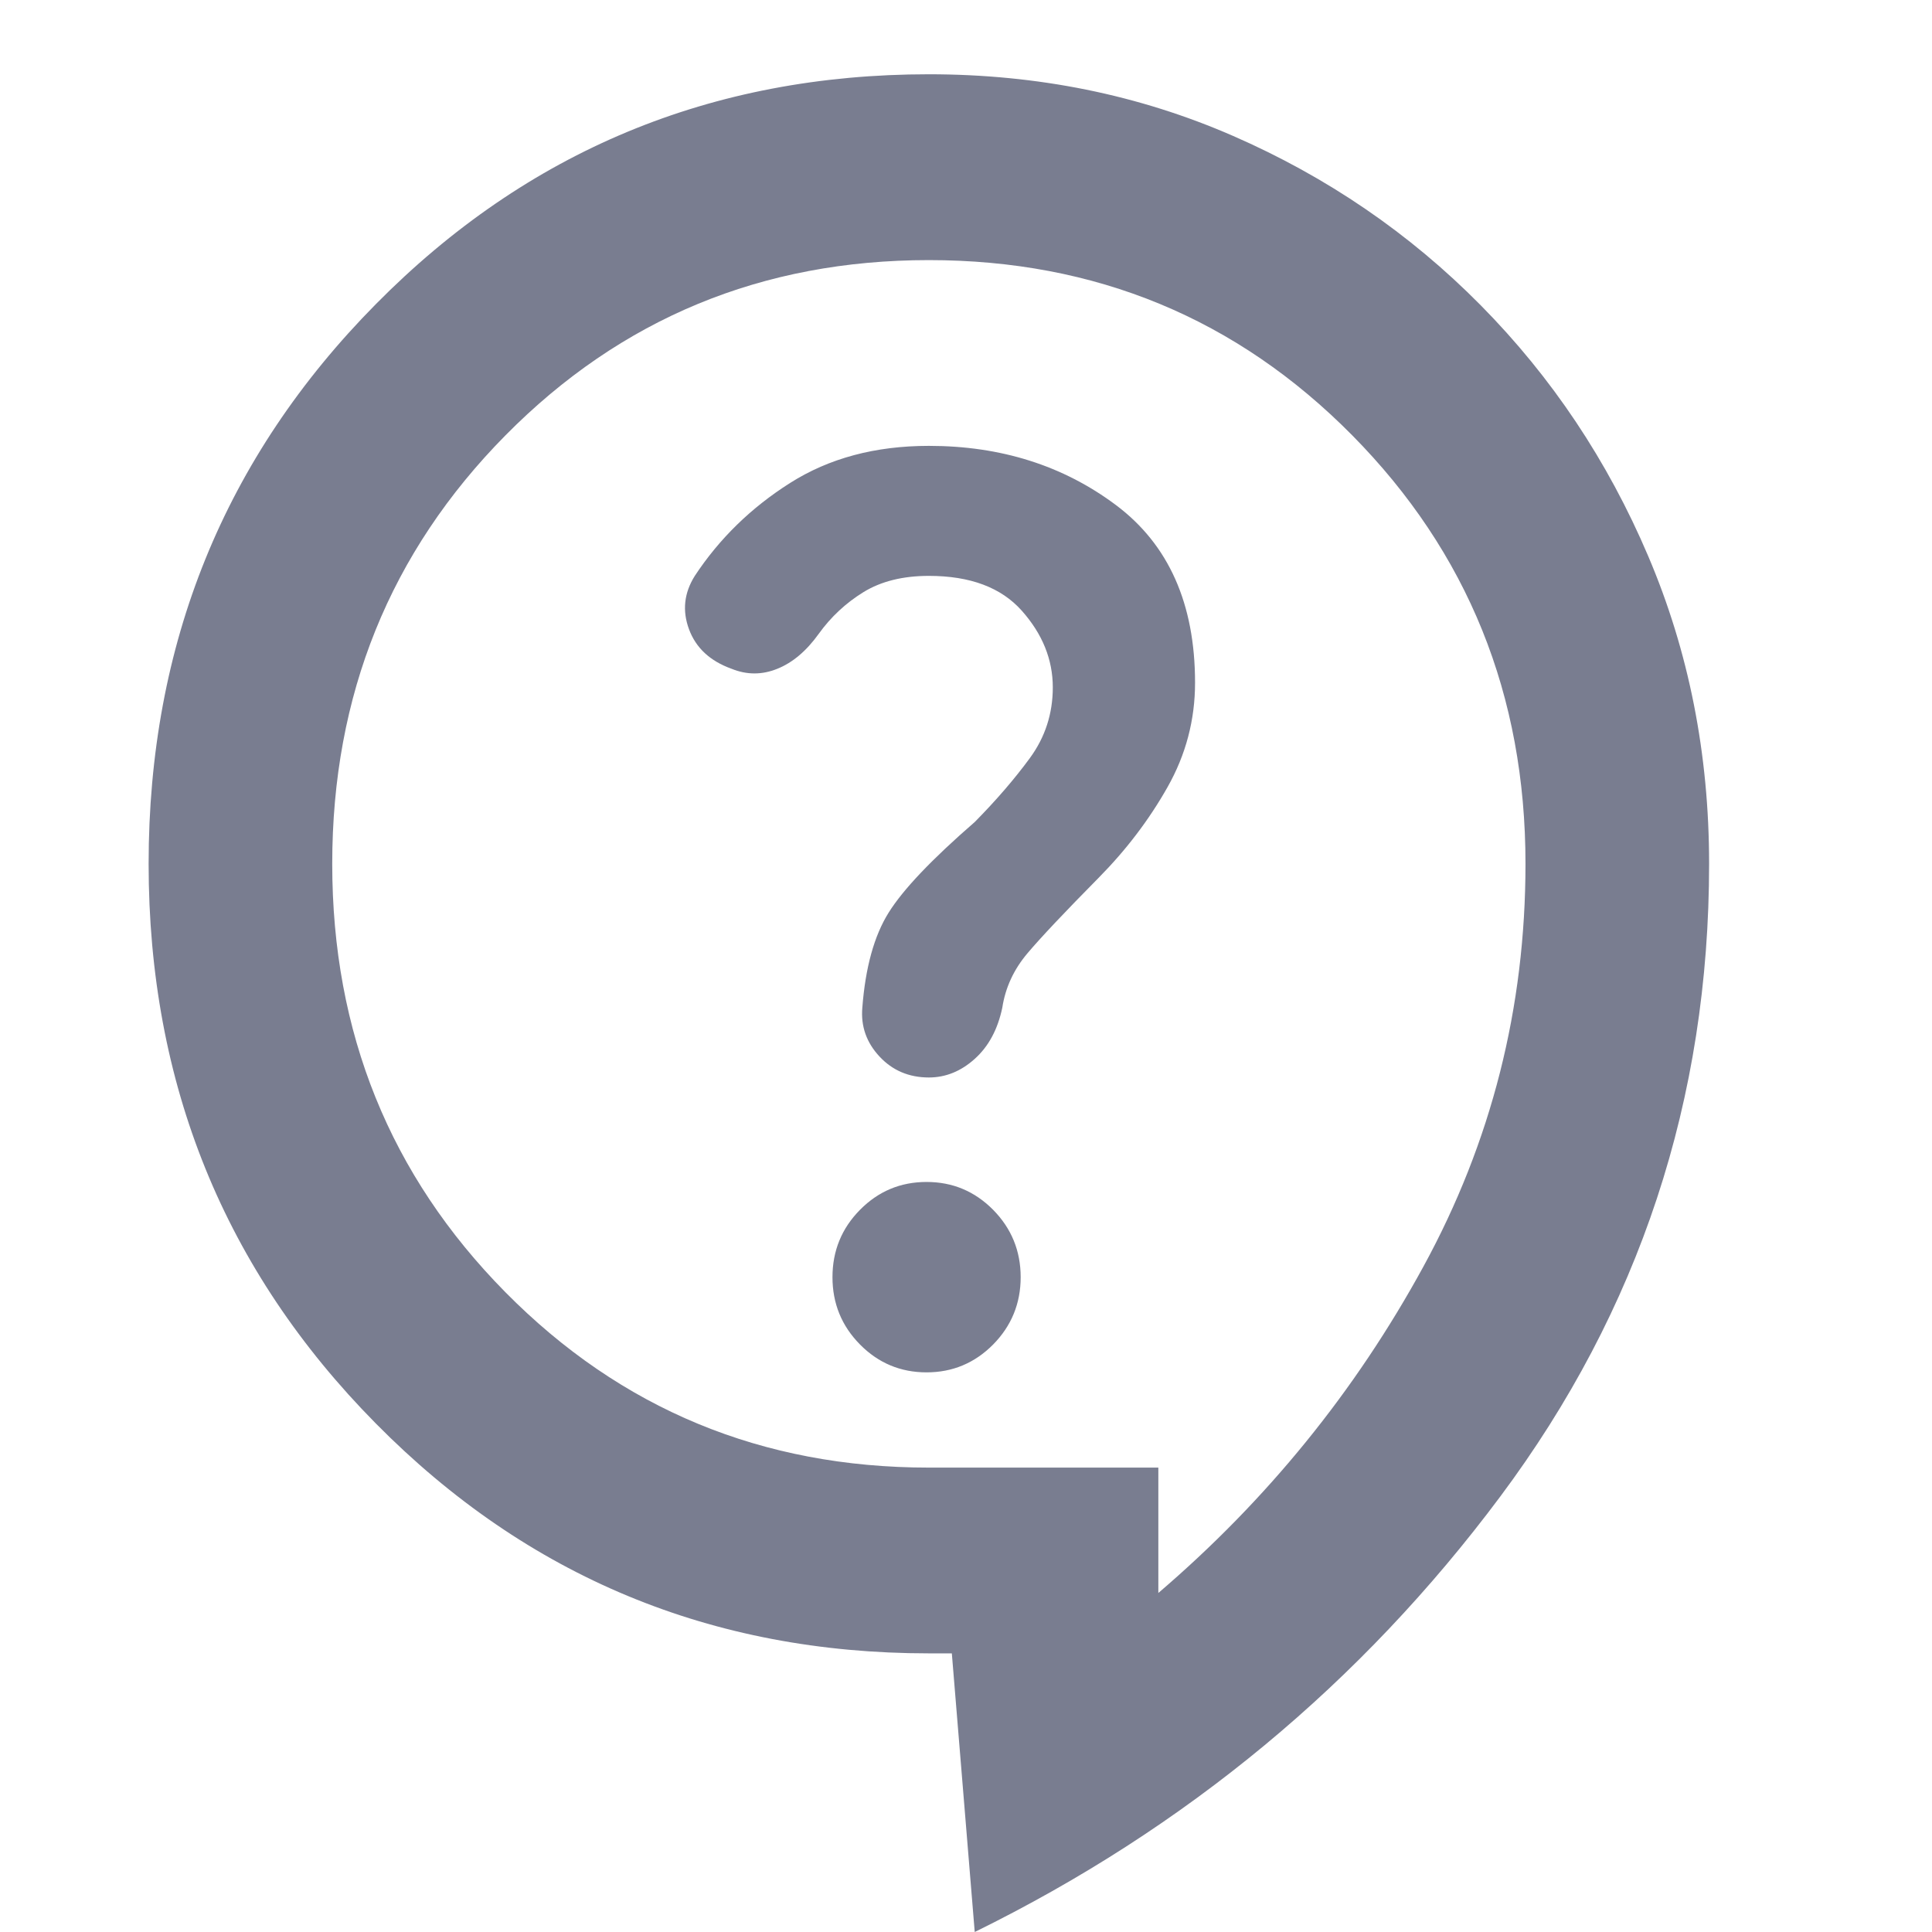 <svg width="27" height="27" viewBox="0 0 27 27" fill="none" xmlns="http://www.w3.org/2000/svg">
<path d="M13.622 27L13.302 23.106H12.981C9.945 23.106 7.368 22.035 5.252 19.893C3.135 17.751 2.077 15.144 2.077 12.072C2.077 9 3.135 6.393 5.252 4.251C7.368 2.109 9.945 1.038 12.981 1.038C14.499 1.038 15.915 1.325 17.229 1.898C18.545 2.472 19.7 3.261 20.694 4.267C21.688 5.273 22.468 6.441 23.034 7.772C23.601 9.103 23.885 10.536 23.885 12.072C23.885 15.361 22.912 18.308 20.966 20.915C19.021 23.522 16.573 25.55 13.622 27ZM12.949 19.179C13.312 19.179 13.622 19.049 13.879 18.79C14.135 18.53 14.264 18.216 14.264 17.849C14.264 17.481 14.135 17.167 13.879 16.907C13.622 16.648 13.312 16.518 12.949 16.518C12.585 16.518 12.275 16.648 12.019 16.907C11.762 17.167 11.634 17.481 11.634 17.849C11.634 18.216 11.762 18.53 12.019 18.79C12.275 19.049 12.585 19.179 12.949 19.179ZM12.981 15.058C13.216 15.058 13.43 14.971 13.622 14.798C13.815 14.625 13.943 14.387 14.007 14.084C14.05 13.803 14.167 13.549 14.36 13.321C14.552 13.094 14.884 12.743 15.354 12.267C15.739 11.877 16.059 11.456 16.316 11.001C16.573 10.547 16.701 10.06 16.701 9.541C16.701 8.438 16.332 7.61 15.595 7.058C14.857 6.506 13.986 6.231 12.981 6.231C12.232 6.231 11.586 6.404 11.041 6.75C10.495 7.096 10.052 7.529 9.71 8.048C9.56 8.286 9.533 8.535 9.629 8.794C9.725 9.054 9.923 9.238 10.223 9.346C10.437 9.433 10.65 9.433 10.864 9.346C11.078 9.26 11.27 9.097 11.441 8.859C11.612 8.621 11.821 8.427 12.067 8.275C12.313 8.124 12.617 8.048 12.981 8.048C13.558 8.048 13.991 8.21 14.28 8.535C14.568 8.859 14.713 9.216 14.713 9.606C14.713 9.974 14.606 10.303 14.392 10.595C14.178 10.887 13.921 11.185 13.622 11.488C13.024 12.007 12.622 12.429 12.419 12.754C12.216 13.078 12.094 13.522 12.051 14.084C12.029 14.344 12.11 14.571 12.292 14.766C12.473 14.96 12.703 15.058 12.981 15.058ZM16.188 20.51V22.262C17.706 20.964 18.94 19.444 19.891 17.703C20.843 15.961 21.319 14.084 21.319 12.072C21.319 9.714 20.512 7.718 18.898 6.084C17.284 4.451 15.311 3.635 12.981 3.635C10.65 3.635 8.678 4.451 7.064 6.084C5.45 7.718 4.643 9.714 4.643 12.072C4.643 14.43 5.45 16.426 7.064 18.06C8.678 19.693 10.65 20.51 12.981 20.51H16.188Z" fill="#797D90"/>
</svg>
